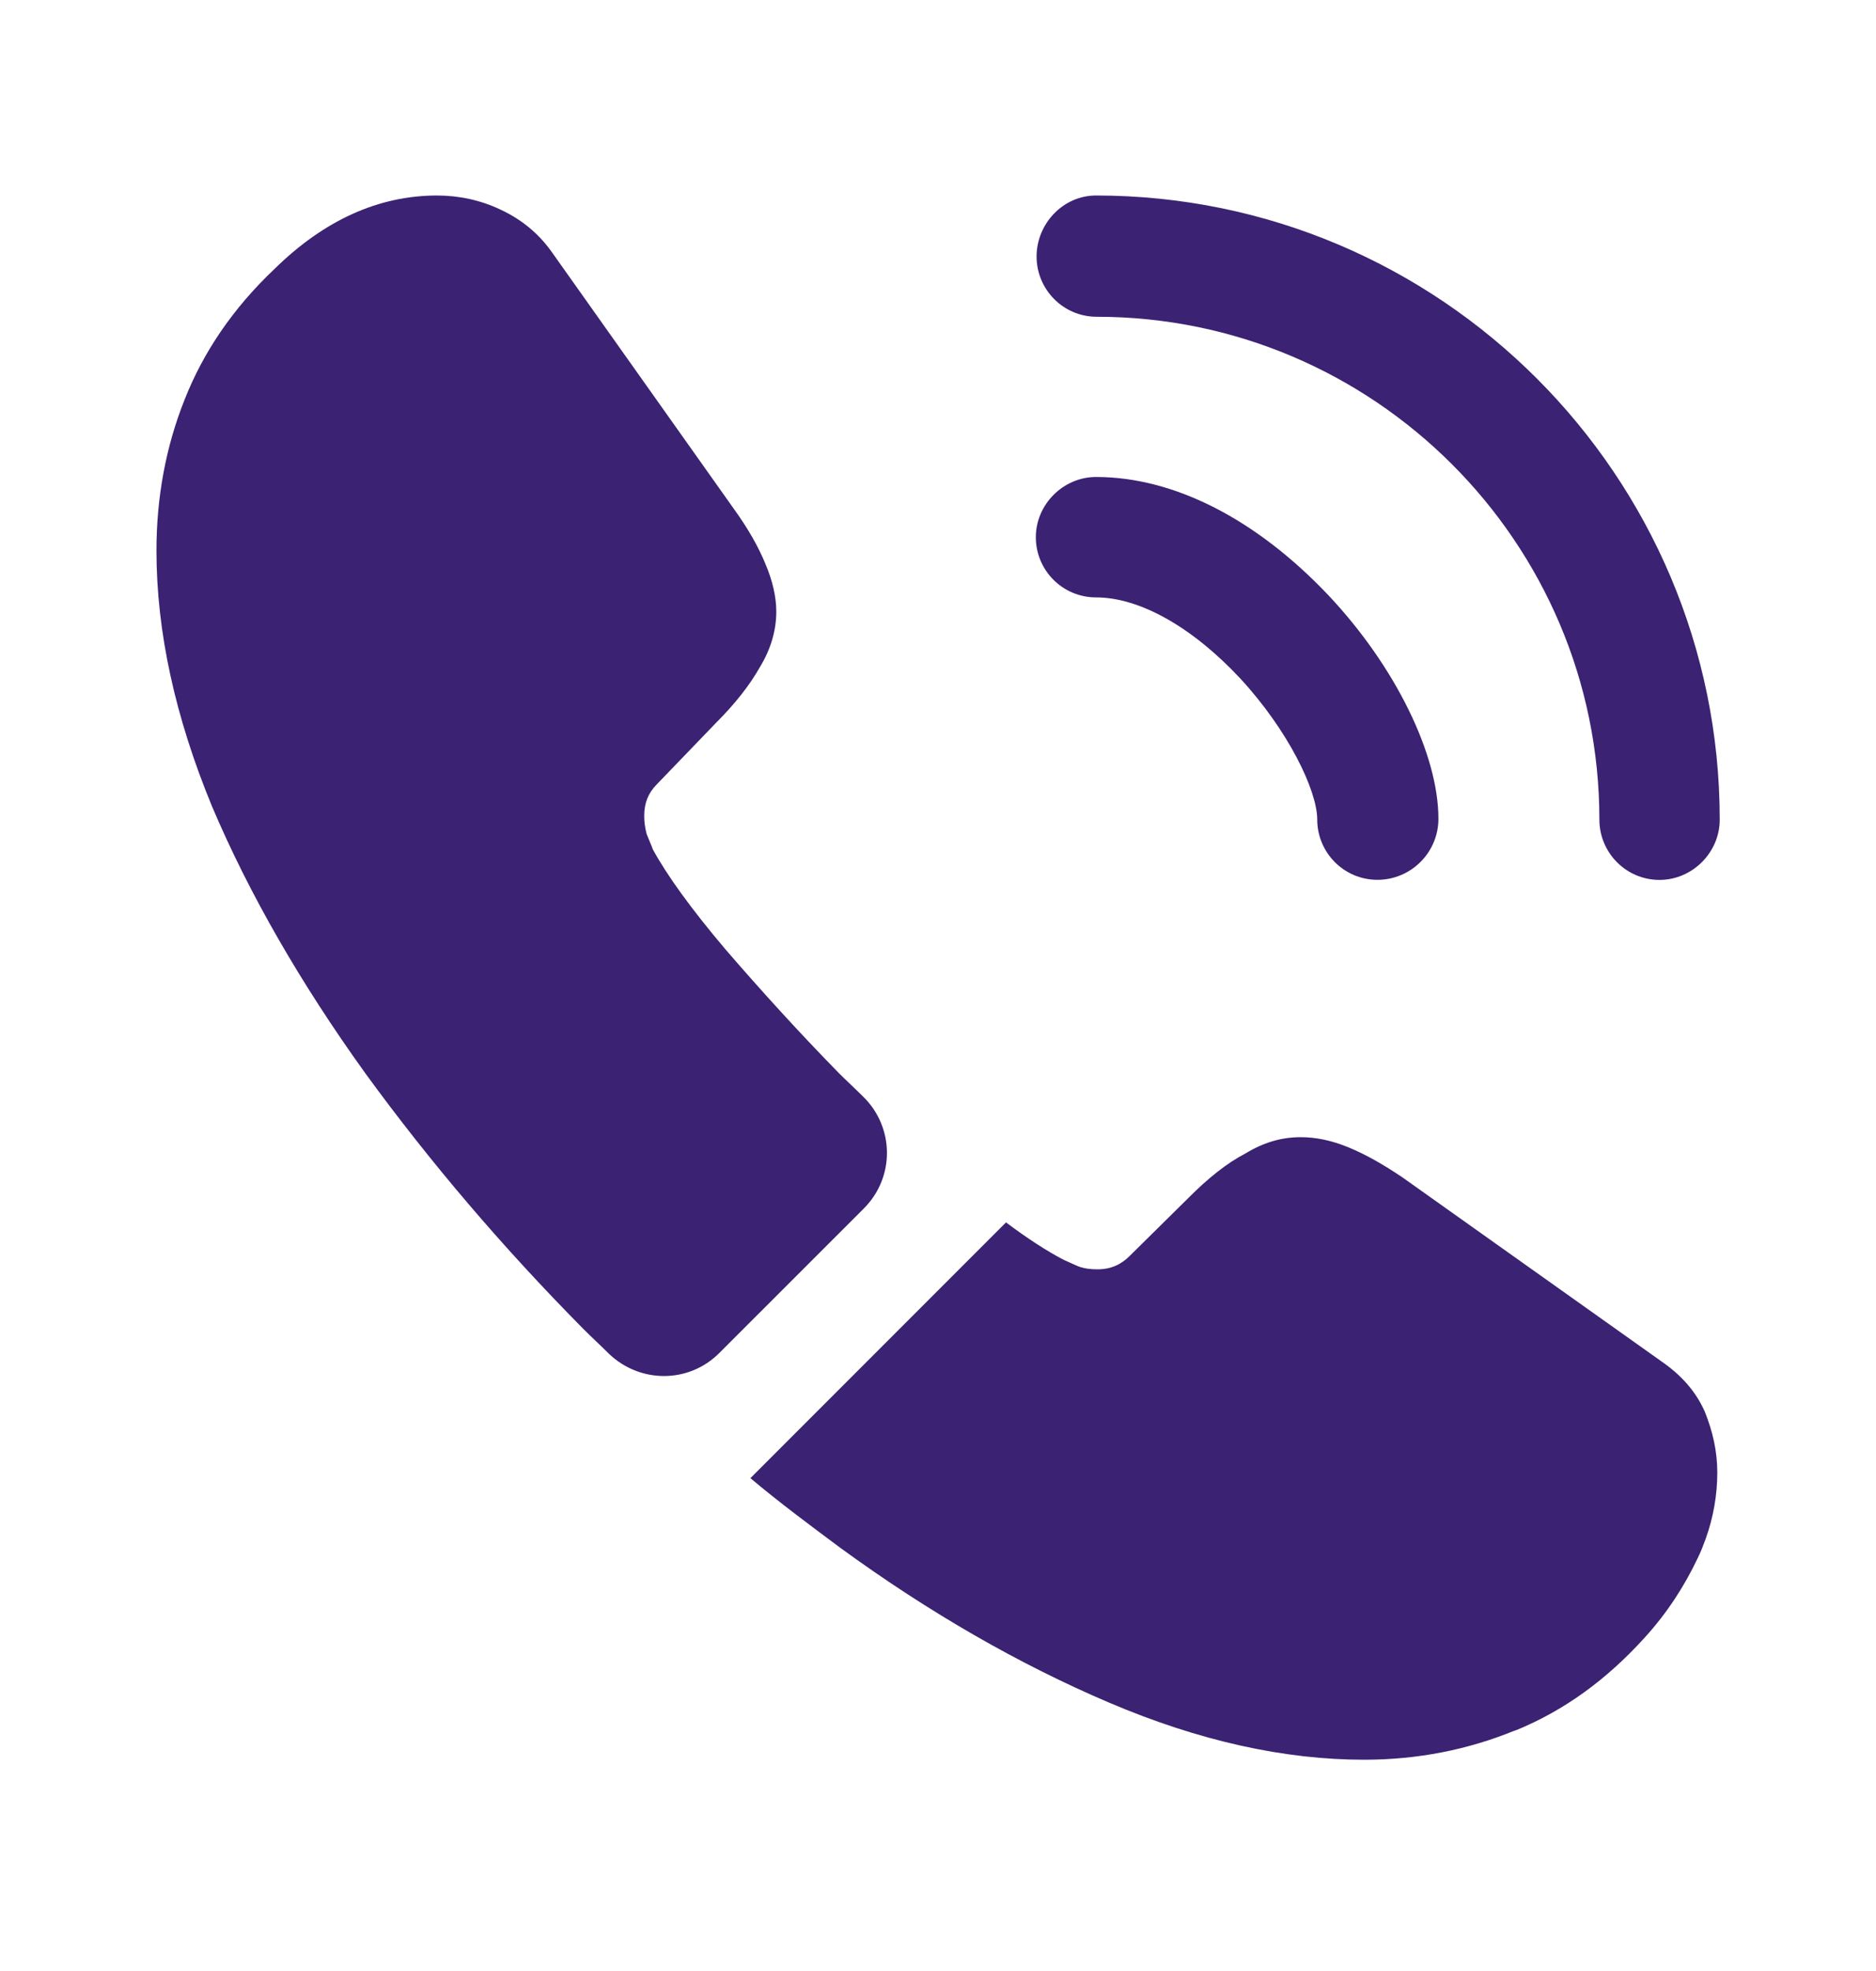 <svg width="20" height="21" viewBox="0 0 20 21" fill="none" xmlns="http://www.w3.org/2000/svg">
<g id="vuesax/bold/call-calling">
<g id="call-calling">
<path id="Vector" d="M14.685 9.374C14.326 9.374 14.043 9.082 14.043 8.732C14.043 8.424 13.735 7.782 13.218 7.224C12.71 6.682 12.151 6.365 11.685 6.365C11.326 6.365 11.043 6.074 11.043 5.724C11.043 5.374 11.335 5.082 11.685 5.082C12.518 5.082 13.393 5.532 14.16 6.34C14.876 7.099 15.335 8.04 15.335 8.724C15.335 9.082 15.043 9.374 14.685 9.374Z" fill="#3B2273"/>
<path id="Vector_2" d="M17.692 9.375C17.334 9.375 17.051 9.083 17.051 8.733C17.051 5.775 14.642 3.375 11.692 3.375C11.334 3.375 11.051 3.083 11.051 2.733C11.051 2.383 11.334 2.083 11.684 2.083C15.351 2.083 18.334 5.066 18.334 8.733C18.334 9.083 18.042 9.375 17.692 9.375Z" fill="#3B2273"/>
<path id="Vector_3" d="M9.21 12.875L7.668 14.416C7.343 14.741 6.826 14.741 6.493 14.425C6.401 14.333 6.31 14.25 6.218 14.158C5.36 13.291 4.585 12.383 3.893 11.433C3.21 10.483 2.66 9.533 2.26 8.591C1.868 7.641 1.668 6.733 1.668 5.866C1.668 5.3 1.768 4.758 1.968 4.258C2.168 3.75 2.485 3.283 2.926 2.866C3.46 2.341 4.043 2.083 4.66 2.083C4.893 2.083 5.126 2.133 5.335 2.233C5.551 2.333 5.743 2.483 5.893 2.7L7.826 5.425C7.976 5.633 8.085 5.825 8.16 6.008C8.235 6.183 8.276 6.358 8.276 6.516C8.276 6.716 8.218 6.916 8.101 7.108C7.993 7.3 7.835 7.5 7.635 7.7L7.001 8.358C6.91 8.45 6.868 8.558 6.868 8.691C6.868 8.758 6.876 8.816 6.893 8.883C6.918 8.95 6.943 9 6.96 9.05C7.11 9.325 7.368 9.683 7.735 10.116C8.11 10.55 8.51 10.991 8.943 11.433C9.026 11.516 9.118 11.6 9.201 11.683C9.535 12.008 9.543 12.541 9.21 12.875Z" fill="#3B2273"/>
<path id="Vector_4" d="M18.308 15.691C18.308 15.924 18.267 16.166 18.183 16.399C18.158 16.466 18.133 16.533 18.1 16.599C17.958 16.899 17.775 17.183 17.533 17.449C17.125 17.899 16.675 18.224 16.167 18.433C16.158 18.433 16.15 18.441 16.142 18.441C15.65 18.641 15.117 18.749 14.542 18.749C13.692 18.749 12.783 18.549 11.825 18.141C10.867 17.733 9.908 17.183 8.958 16.491C8.633 16.249 8.308 16.008 8 15.749L10.725 13.024C10.958 13.199 11.167 13.333 11.342 13.424C11.383 13.441 11.433 13.466 11.492 13.491C11.558 13.516 11.625 13.524 11.7 13.524C11.842 13.524 11.95 13.474 12.042 13.383L12.675 12.758C12.883 12.549 13.083 12.391 13.275 12.291C13.467 12.174 13.658 12.116 13.867 12.116C14.025 12.116 14.192 12.149 14.375 12.224C14.558 12.299 14.75 12.408 14.958 12.549L17.717 14.508C17.933 14.658 18.083 14.833 18.175 15.041C18.258 15.249 18.308 15.458 18.308 15.691Z" fill="#3B2273"/>
</g>
</g>
</svg>
